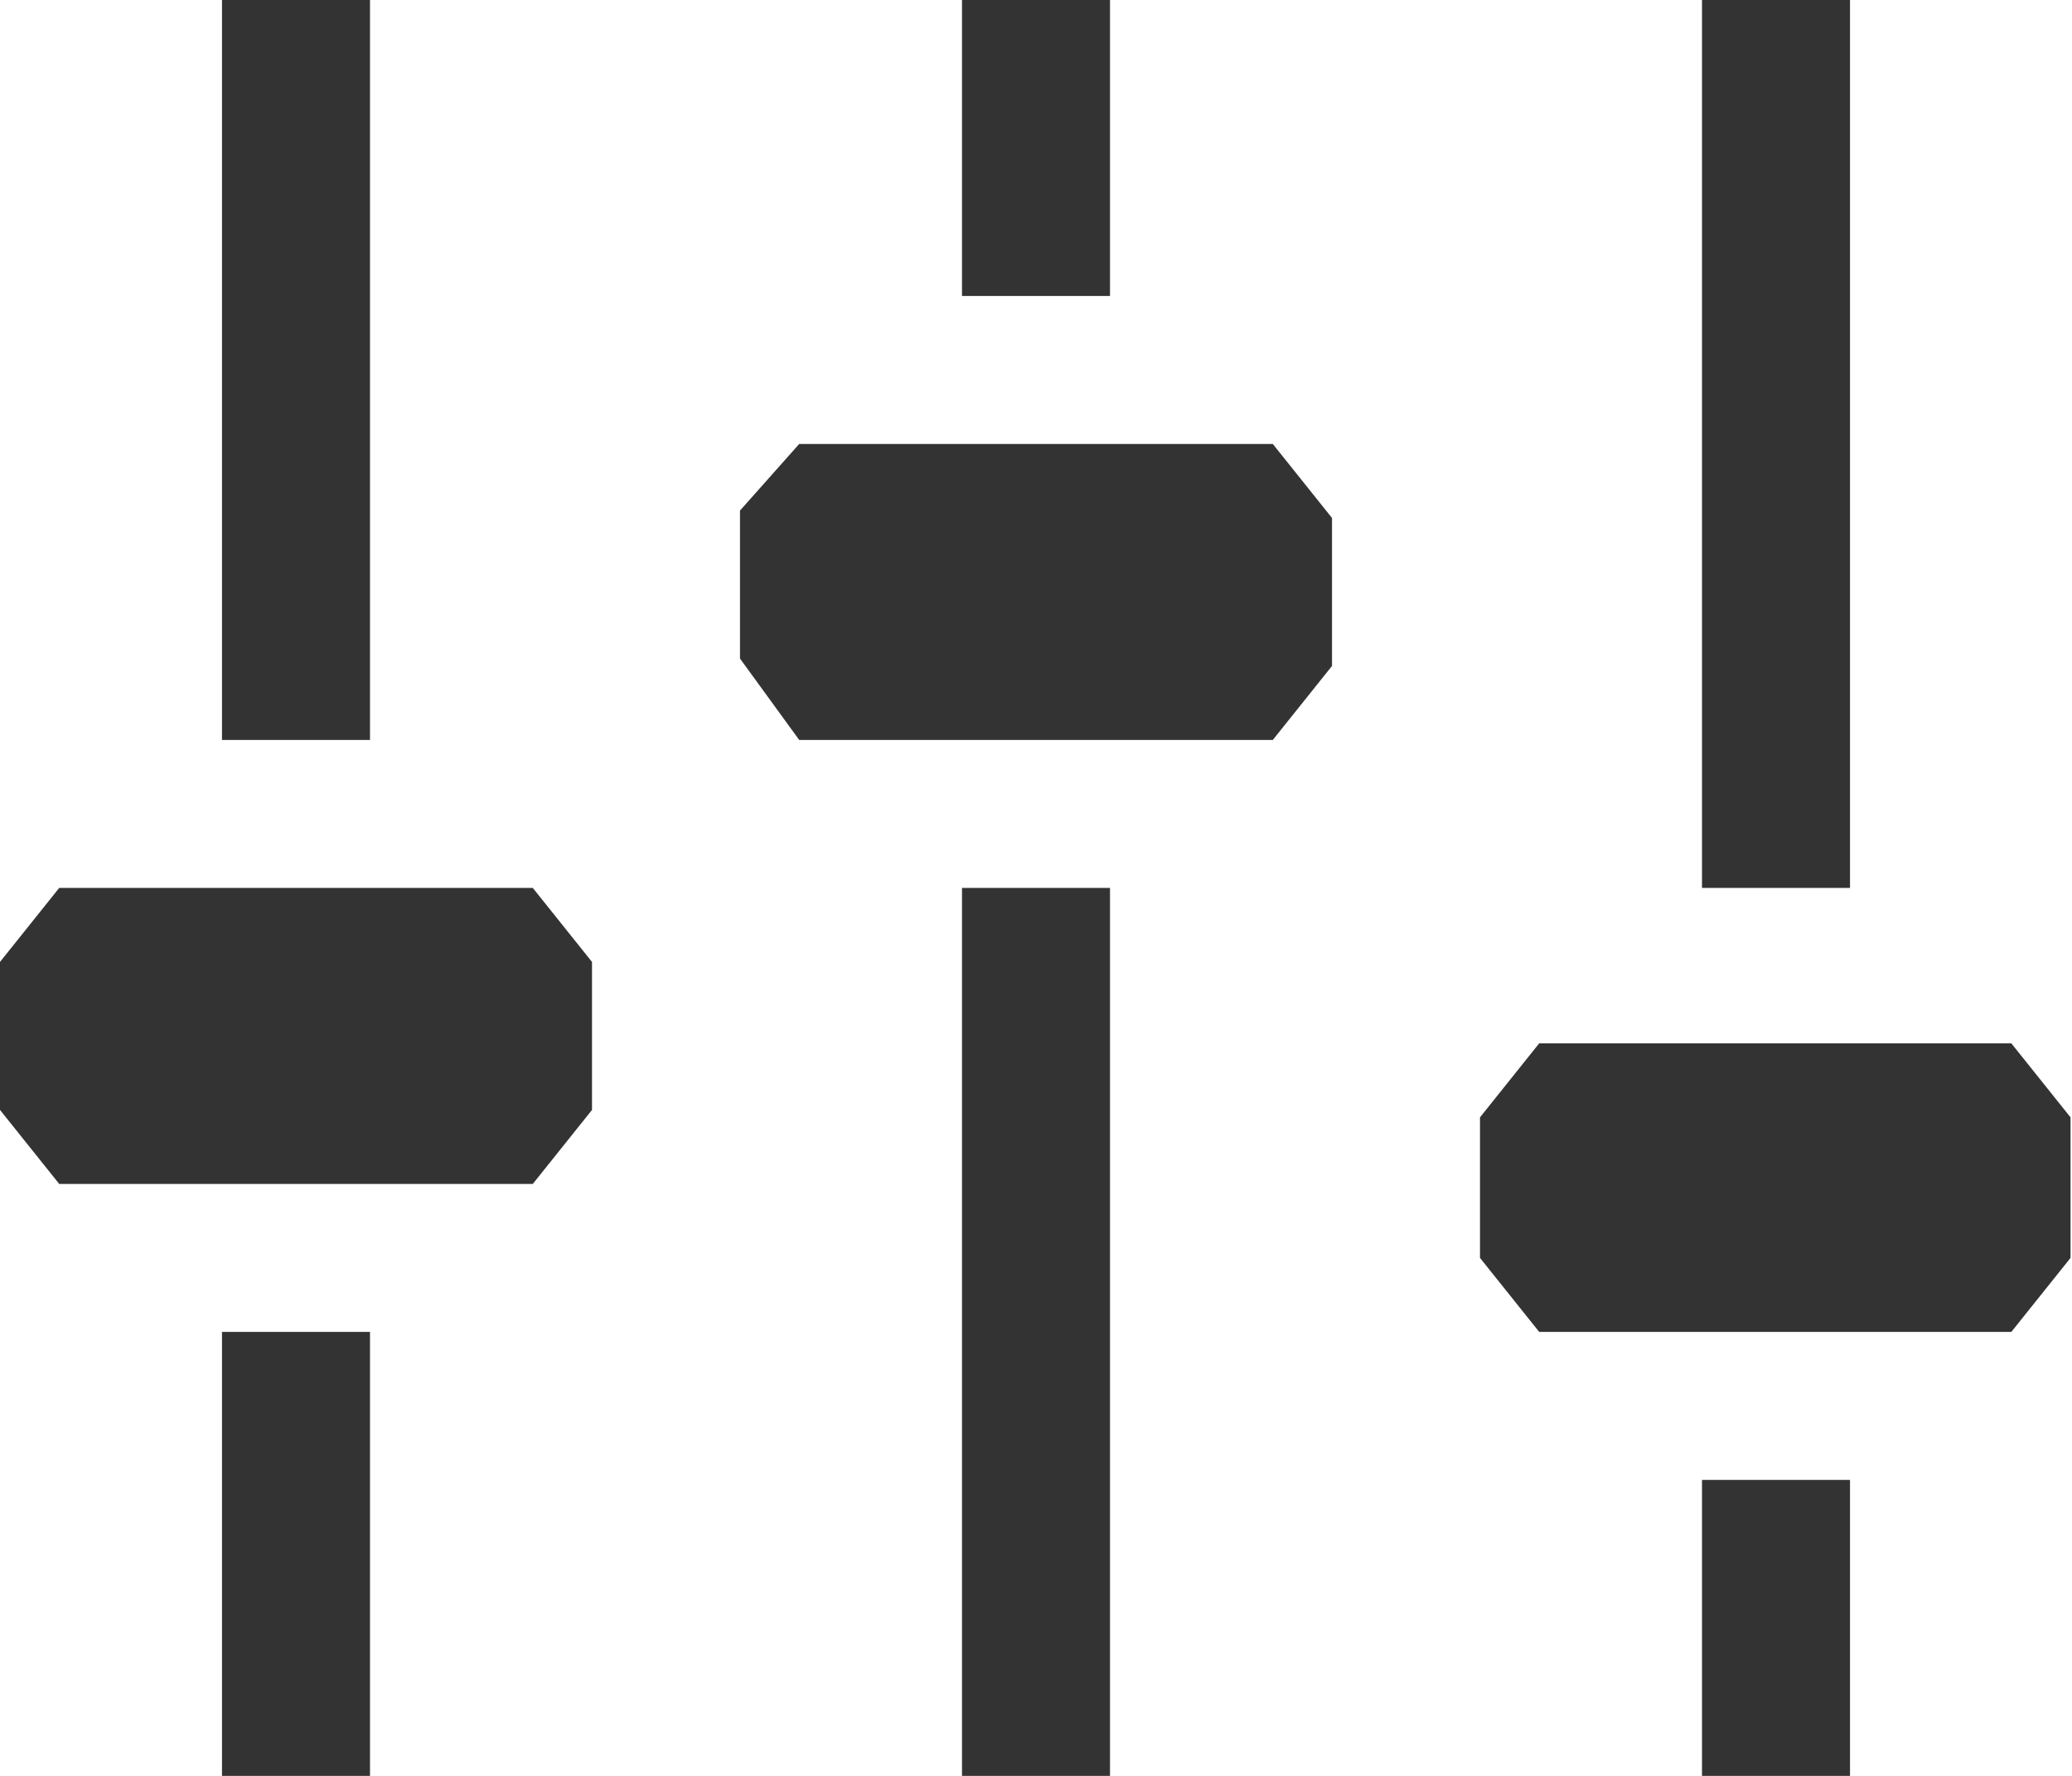 <svg width="14" height="12" viewBox="0 0 14 12" fill="none" xmlns="http://www.w3.org/2000/svg">
<path fill-rule="evenodd" clip-rule="evenodd" d="M2.5 0H1.5V5H2.5V0ZM8.6 5H5.4L5 4.45V3.45L5.4 3H8.6L9 3.5V4.5L8.6 5ZM3.6 8H0.4L0 7.5V6.5L0.4 6H3.6L4 6.5V7.5L3.6 8ZM7.5 0H6.5V2H7.5V0ZM6.5 6H7.5V12H6.5V6ZM2.5 9H1.5V12H2.5V9ZM10.4 9H13.59L13.99 8.5V7.55L13.59 7.05H10.4L10 7.55V8.5L10.4 9ZM12.5 0H11.5V6H12.5V0ZM11.5 10H12.5V12H11.5V10Z" fill="#333333"/>
</svg>
